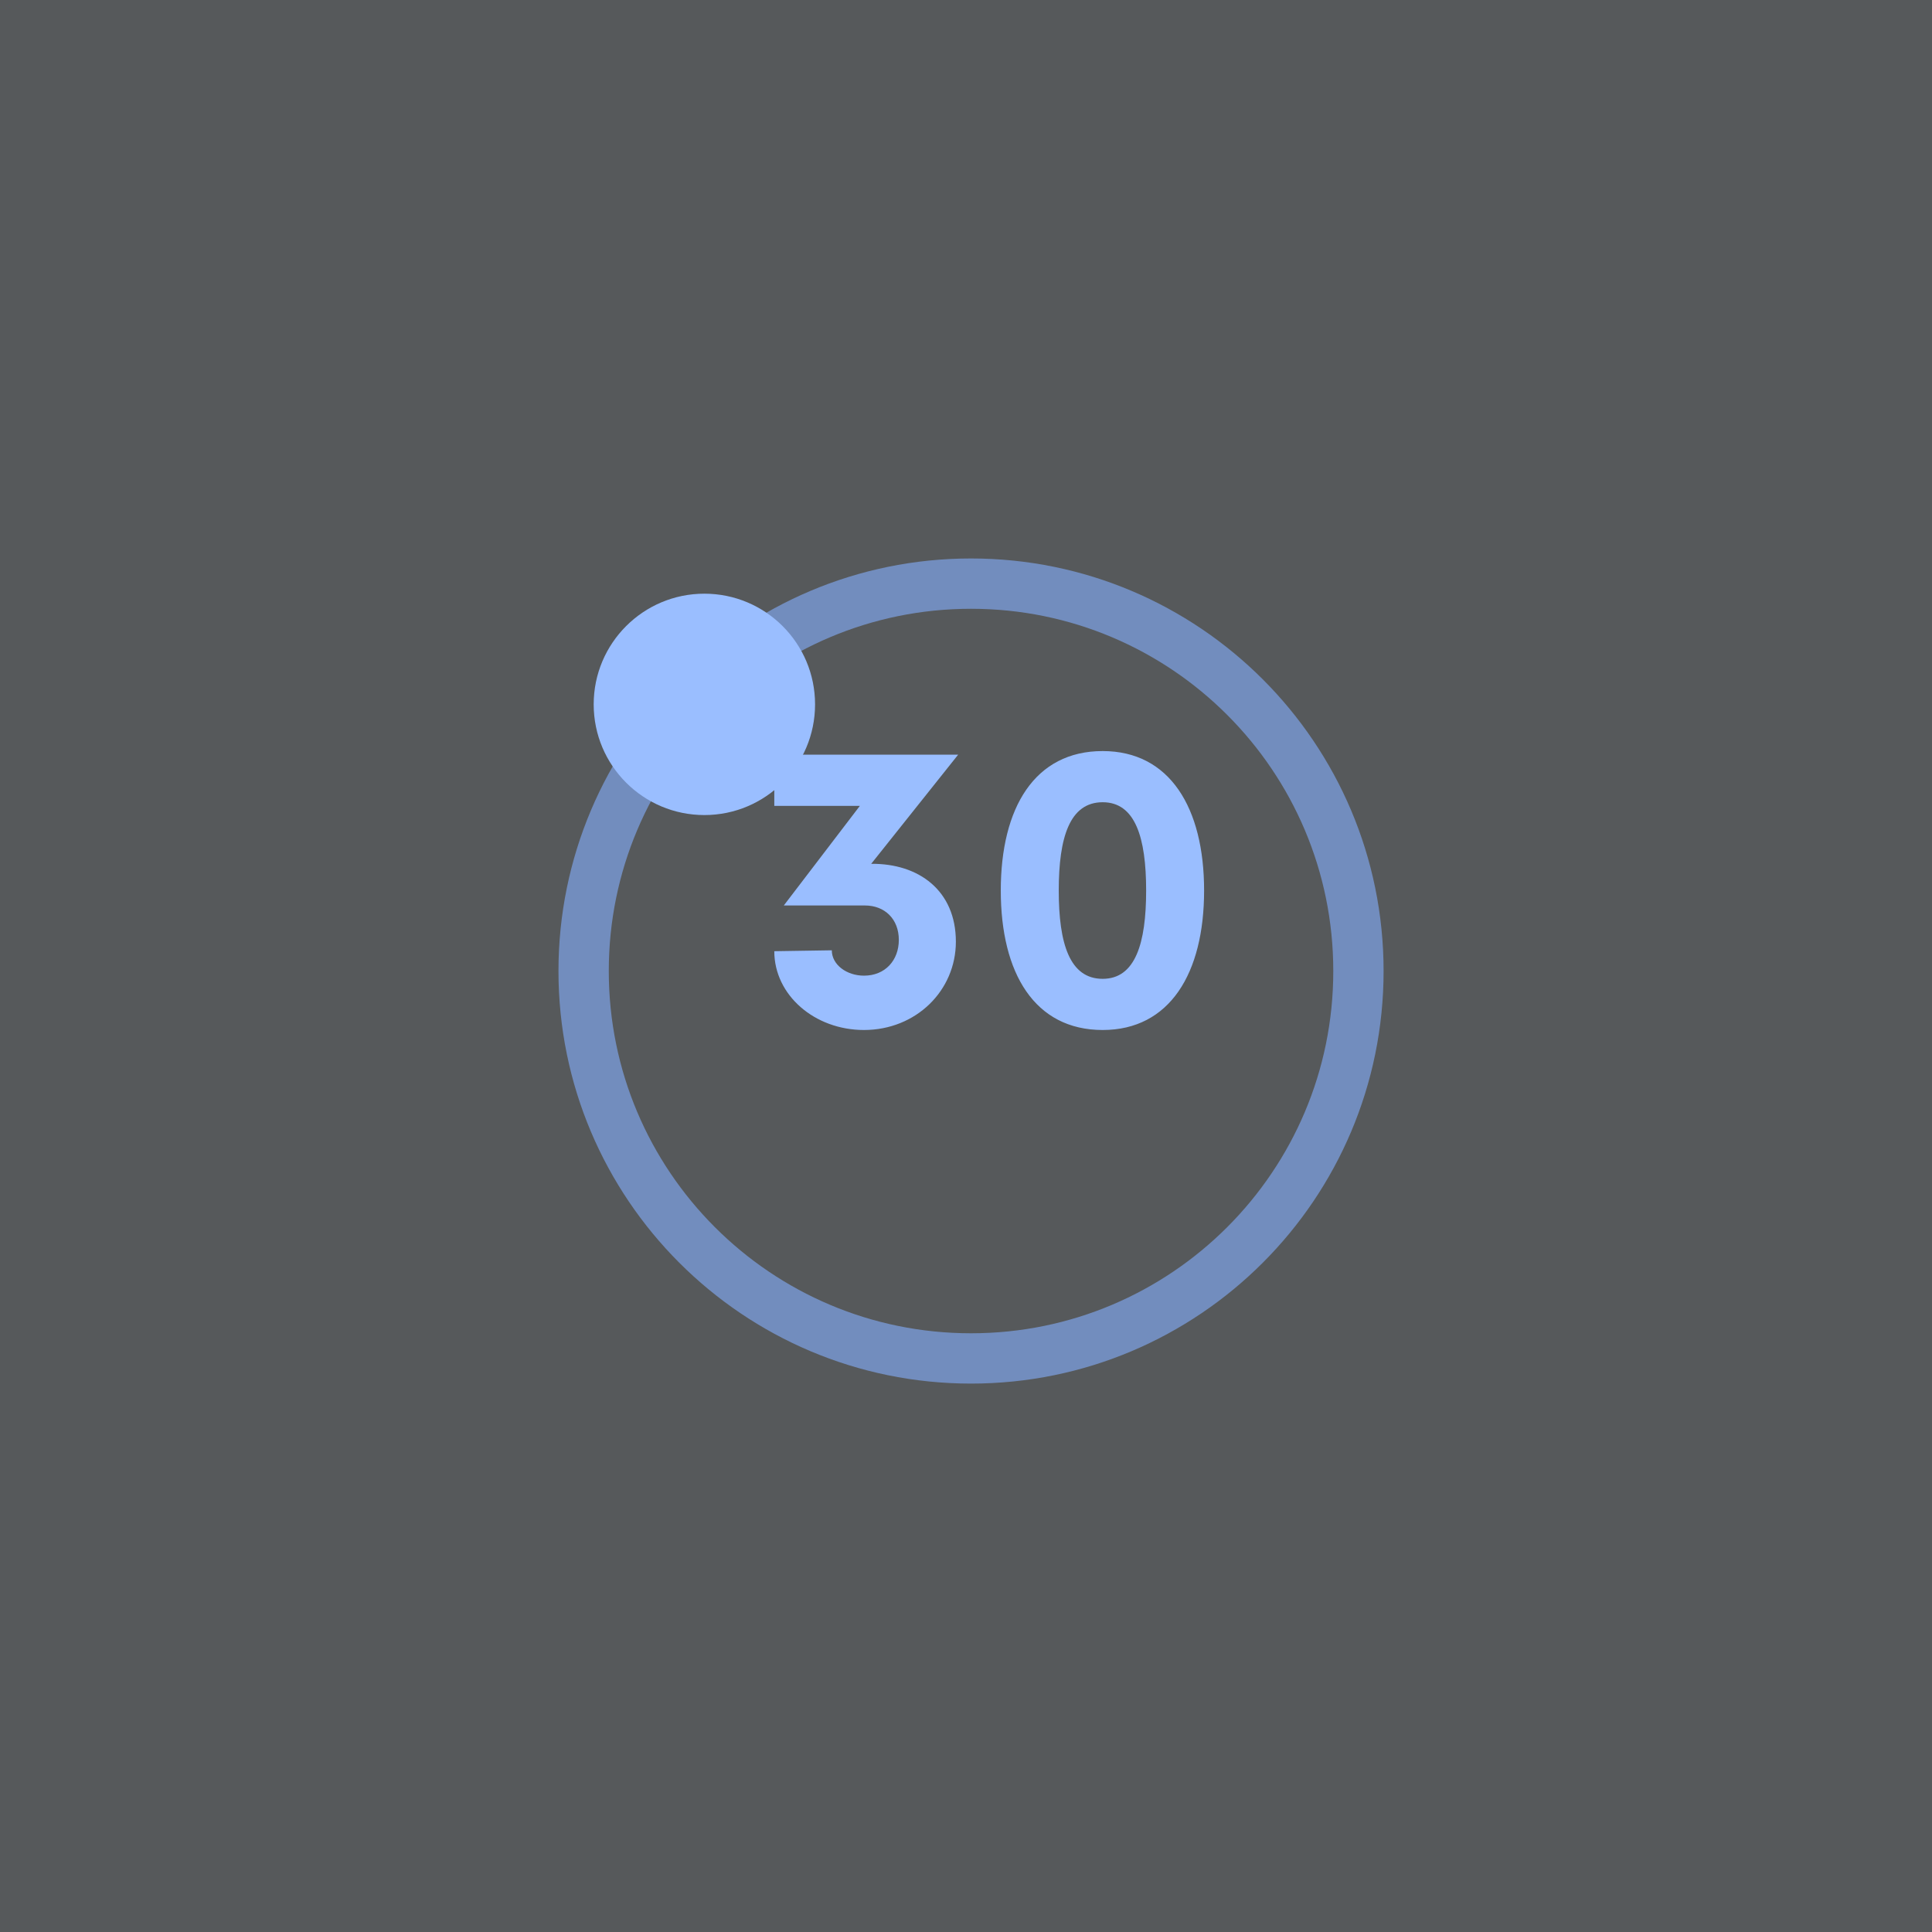 <svg xmlns="http://www.w3.org/2000/svg" width="192" height="192" fill="none">
  <rect width="100%" height="100%" fill="#56595B" />
  <path stroke="#728DBE" stroke-width="5"
    d="M96.5 135c21.263 0 38.5-17.237 38.5-38.5S117.763 58 96.5 58 58 75.237 58 96.5 75.237 135 96.5 135Z"
    clip-rule="evenodd" />
  <path fill="#9ABEFF" fill-rule="evenodd"
    d="M70 81c6.075 0 11-4.925 11-11s-4.925-11-11-11-11 4.925-11 11 4.925 11 11 11Z" clip-rule="evenodd" />
  <path fill="#9ABEFF"
    d="M86.579 85.845 95.219 75h-18.27v5.085h8.505l-7.56 9.9h8.054c1.98 0 3.376 1.35 3.376 3.42 0 2.025-1.35 3.555-3.465 3.555-1.71 0-3.195-1.08-3.195-2.52l-5.716.09c0 4.365 4.006 7.83 8.91 7.83 5.175 0 9.135-3.915 9.135-8.775 0-5.085-3.69-7.785-8.414-7.74Zm23.003 16.515c6.66 0 10.08-5.625 10.08-13.86s-3.42-13.86-10.08-13.86c-6.75 0-10.125 5.625-10.125 13.86s3.375 13.86 10.125 13.86Zm0-5.085c-3.285 0-4.365-3.51-4.365-8.775 0-5.265 1.08-8.775 4.365-8.775 3.24 0 4.32 3.51 4.32 8.775 0 5.265-1.08 8.775-4.32 8.775Z" />
</svg>
